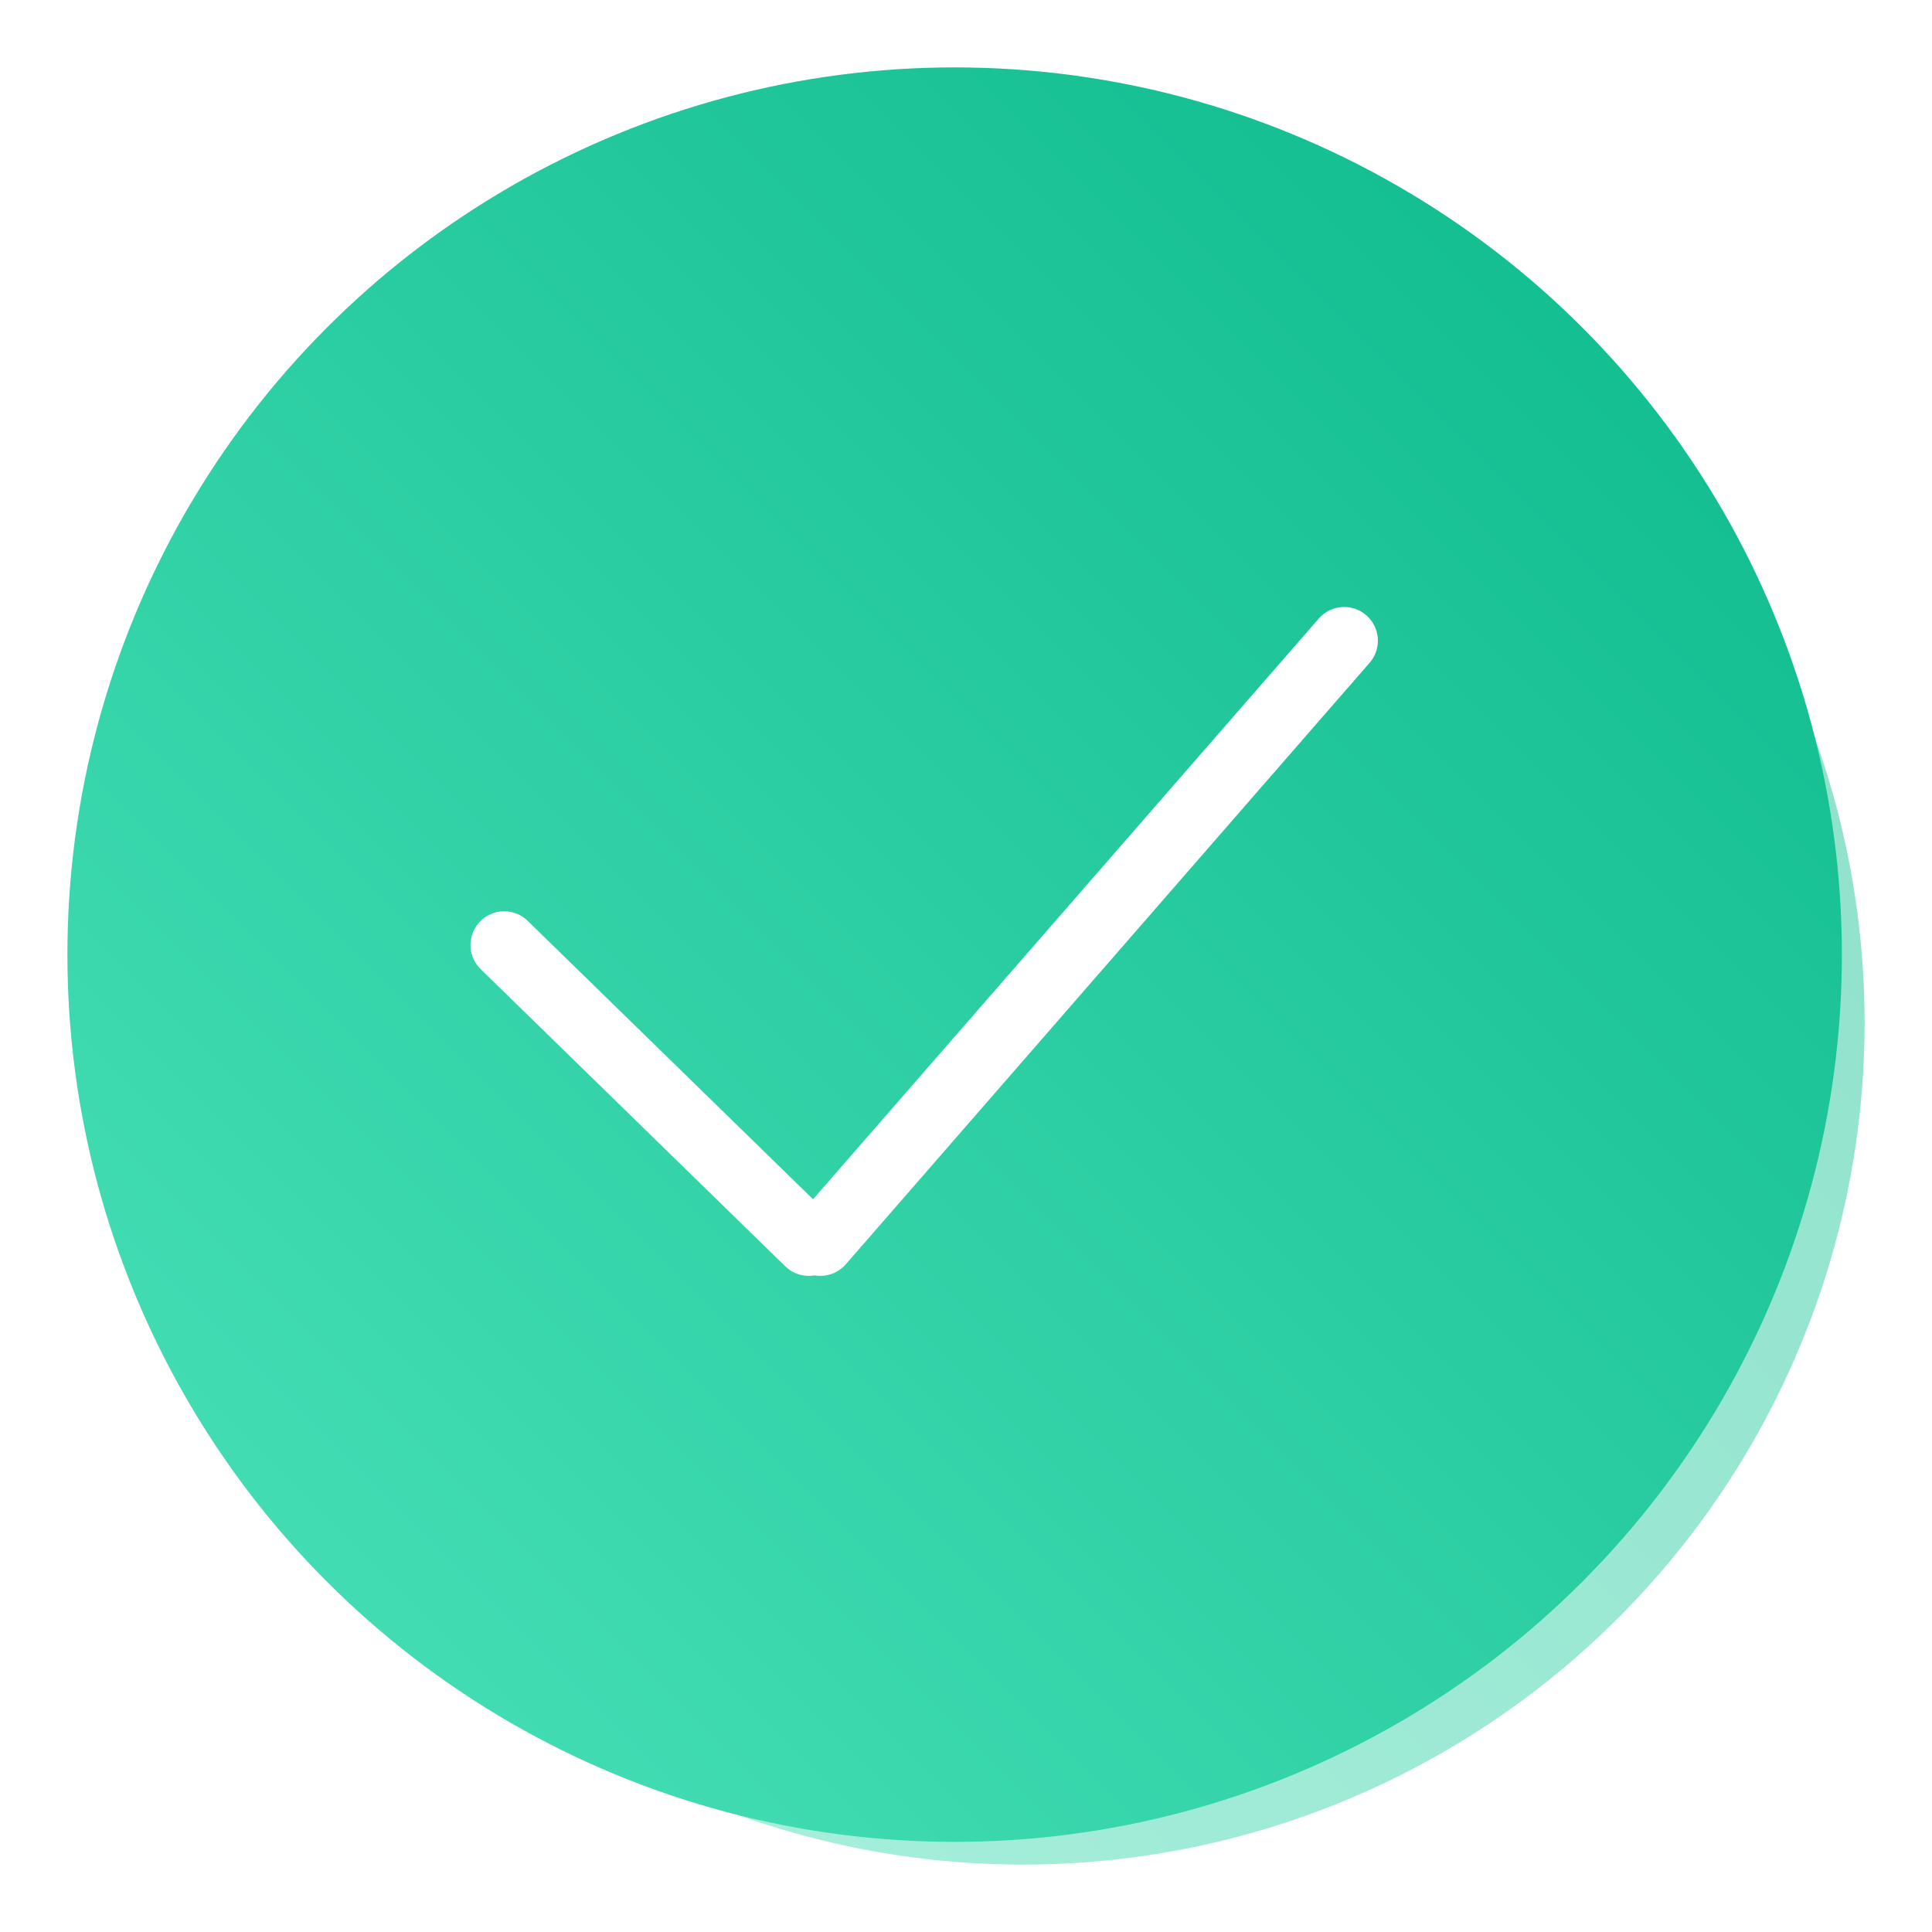 <?xml version="1.0" encoding="UTF-8"?>
<svg width="86px" height="86px" viewBox="0 0 86 86" version="1.1" xmlns="http://www.w3.org/2000/svg" xmlns:xlink="http://www.w3.org/1999/xlink">
    <!-- Generator: Sketch 49.3 (51167) - http://www.bohemiancoding.com/sketch -->
    <title>支付成功</title>
    <desc>Created with Sketch.</desc>
    <defs>
        <linearGradient x1="0%" y1="100%" x2="100%" y2="0%" id="linearGradient-1">
            <stop stop-color="#4BE2B9" offset="0%"></stop>
            <stop stop-color="#0BB98B" offset="100%"></stop>
        </linearGradient>
        <filter x="-20.1%" y="-20.1%" width="140.2%" height="140.2%" filterUnits="objectBoundingBox" id="filter-2">
            <feGaussianBlur stdDeviation="5.022" in="SourceGraphic"></feGaussianBlur>
        </filter>
    </defs>
    <g id="支付成功" stroke="none" stroke-width="1" fill="none" fill-rule="evenodd">
        <g id="Group-6" transform="translate(3, 3)">
            <g id="Group">
                <circle id="Oval" fill="url(#linearGradient-1)" opacity="0.69" filter="url(#filter-2)" cx="42.532" cy="42.532" r="37.468"></circle>
                <circle id="Oval" fill="url(#linearGradient-1)" cx="39.494" cy="39.494" r="39.494"></circle>
                <path d="M19.443,39.065 L33.001,52.293" id="Stroke-1" stroke="#FFFFFF" stroke-width="3" stroke-linecap="round" stroke-linejoin="round"></path>
                <path d="M56.834,25.519 L33.518,52.293" id="Stroke-3" stroke="#FFFFFF" stroke-width="3" stroke-linecap="round" stroke-linejoin="round"></path>
            </g>
        </g>
    </g>
</svg>